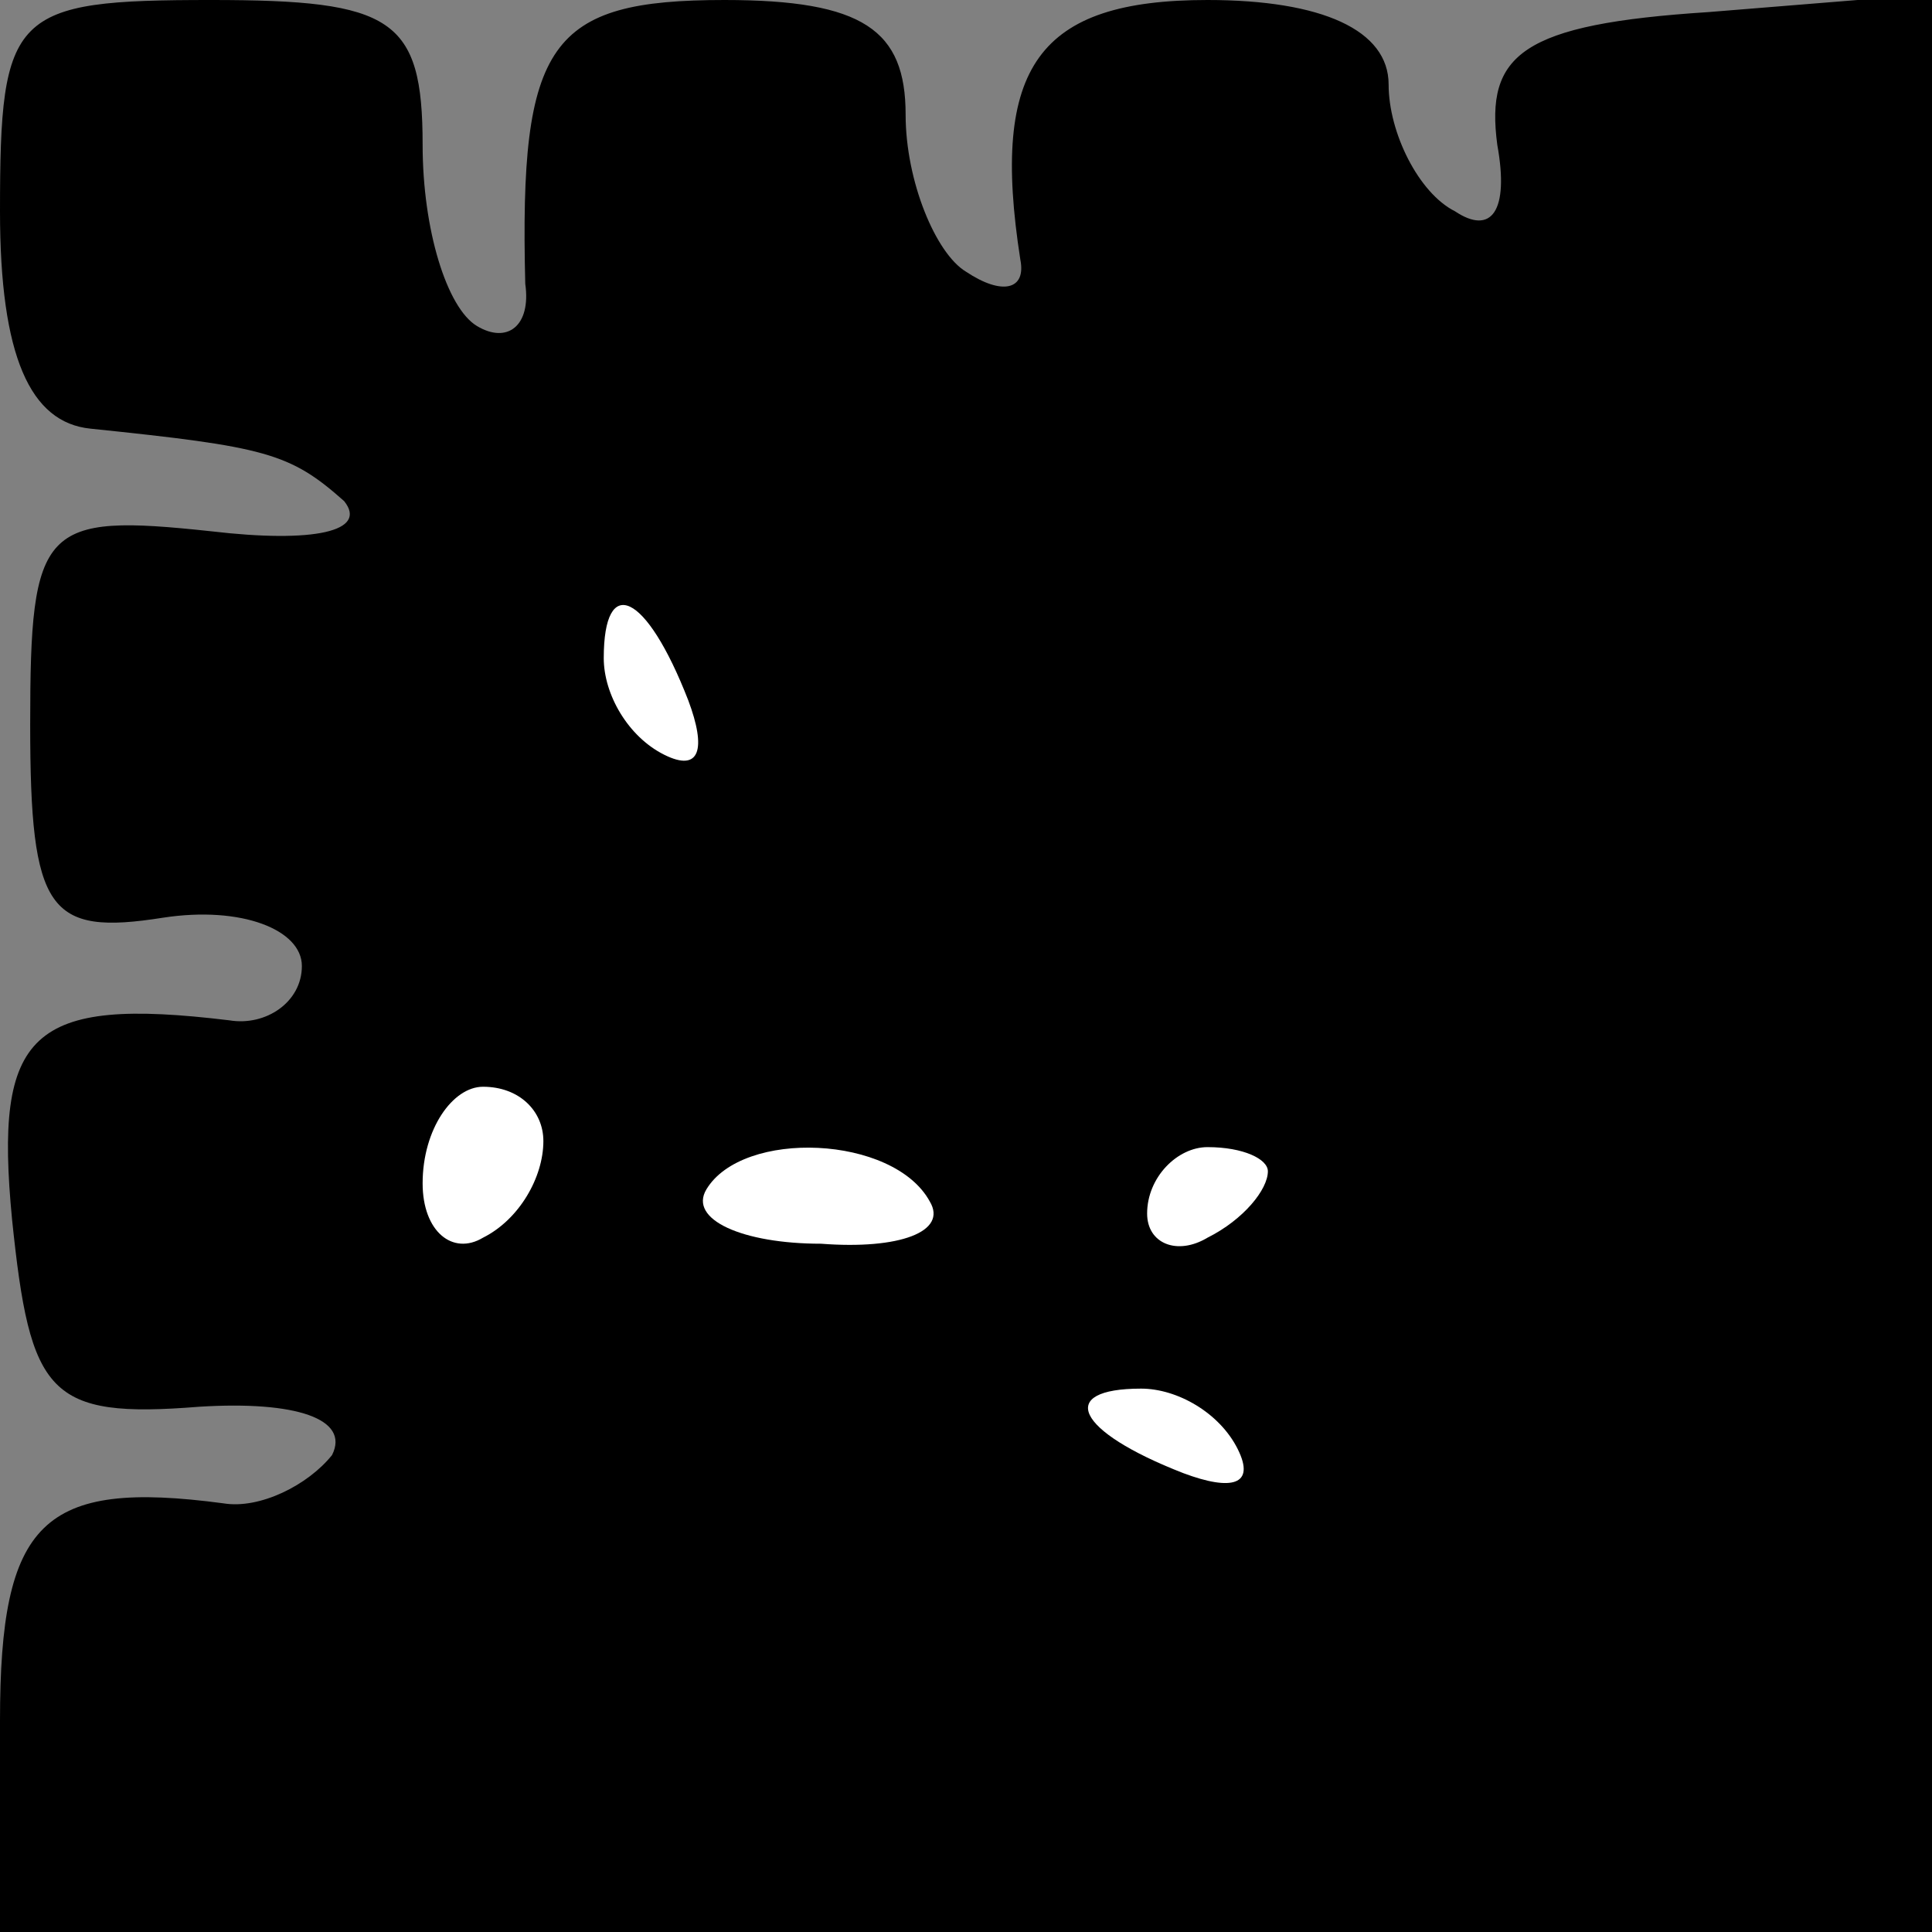 <?xml version="1.0" standalone="no"?>
<!DOCTYPE svg PUBLIC "-//W3C//DTD SVG 20010904//EN"
 "http://www.w3.org/TR/2001/REC-SVG-20010904/DTD/svg10.dtd">
<svg version="1.0" xmlns="http://www.w3.org/2000/svg"
 width="32pt" height="32pt" viewBox="0 0 32 32"
 preserveAspectRatio="xMidYMid meet">
<rect x="0" y="0" width="32" height="32" fill="#808080" stroke="none"/>
<g transform="translate(0,32) scale(0.1,-0.1)"
fill="#000000" stroke="none">
<path fill="#000000" stroke="none" d="M0 285 c0 -24 5 -35 15 -36 29 -3 33
-4 42 -12 4 -5 -5 -7 -22 -5 -28 3 -30 1 -30 -32 0 -31 3 -35 22 -32 13 2 23
-2 23 -8 0 -6 -6 -10 -12 -9 -33 4 -39 -2 -36 -33 3 -29 6 -33 31 -31 16 1 25
-2 22 -8 -4 -5 -12 -9 -18 -8 -30 4 -37 -3 -37 -36 l0 -35 160 0 160 0 0 161
0 160 -37 -3 c-31 -2 -37 -7 -35 -22 2 -11 -1 -15 -7 -11 -6 3 -11 13 -11 21
0 9 -11 14 -30 14 -28 0 -36 -11 -31 -43 1 -5 -3 -6 -9 -2 -5 3 -10 15 -10 26
0 14 -7 19 -30 19 -29 0 -34 -7 -33 -47 1 -7 -3 -10 -8 -7 -5 3 -9 16 -9 30 0
21 -5 24 -35 24 -33 0 -35 -2 -35 -35z"/>
<path fill="#ffffff" stroke="none" d="M114 204 c3 -8 2 -12 -4 -9 -6 3 -10
10 -10 16 0 14 7 11 14 -7z"/>
<path fill="#ffffff" stroke="none" d="M90 131 c0 -6 -4 -13 -10 -16 -5 -3
-10 1 -10 9 0 9 5 16 10 16 6 0 10 -4 10 -9z"/>
<path fill="#ffffff" stroke="none" d="M154 121 c3 -5 -5 -8 -18 -7 -13 0 -22
4 -19 9 6 10 31 9 37 -2z"/>
<path fill="#ffffff" stroke="none" d="M210 126 c0 -3 -4 -8 -10 -11 -5 -3
-10 -1 -10 4 0 6 5 11 10 11 6 0 10 -2 10 -4z"/>
<path fill="#ffffff" stroke="none" d="M205 80 c3 -6 -1 -7 -9 -4 -18 7 -21
14 -7 14 6 0 13 -4 16 -10z"/>
</g>
</svg>
